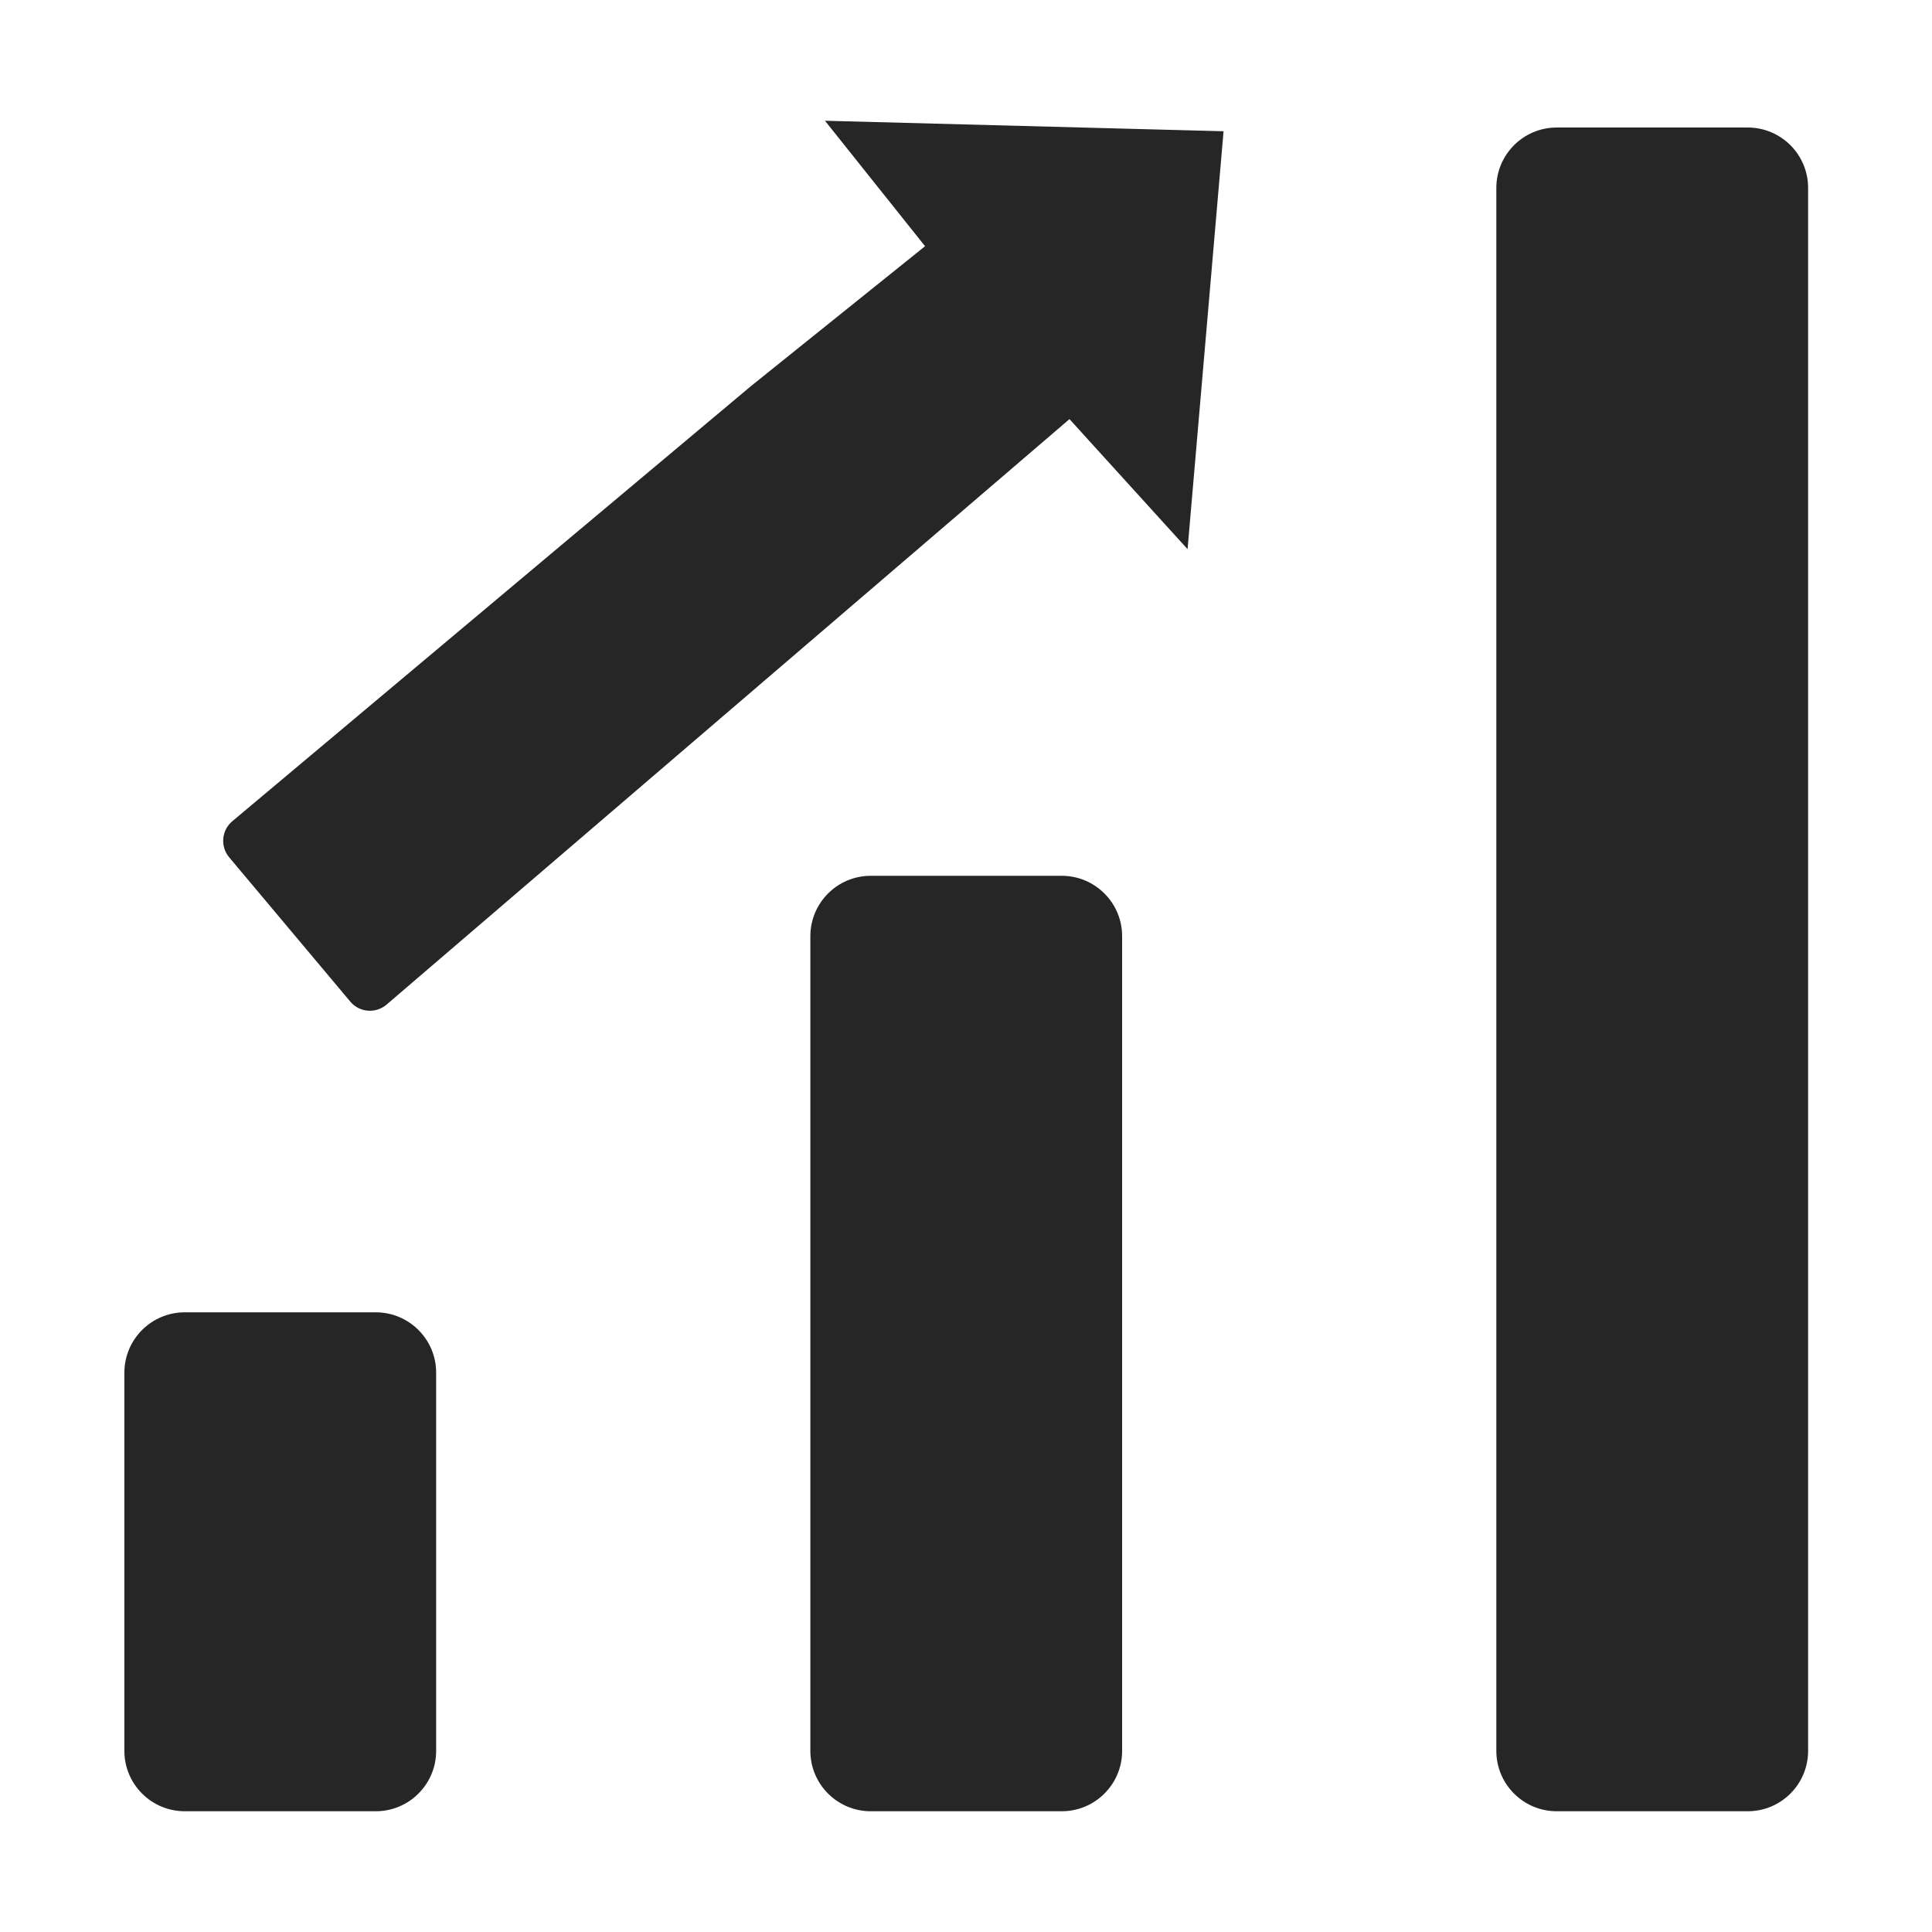 <?xml version="1.0" encoding="UTF-8"?>
<svg width="16px" height="16px" viewBox="0 0 16 16" version="1.1" xmlns="http://www.w3.org/2000/svg" xmlns:xlink="http://www.w3.org/1999/xlink">
    <title>cmdb-data-operations-third-menu</title>
    <g id="cmdb-data-operations-third-menu" stroke="none" stroke-width="1" fill="none" fill-rule="evenodd">
        <path d="M3.112,10.868 C3.388,10.868 3.612,11.092 3.612,11.368 L3.612,14.5 C3.612,14.776 3.388,15 3.112,15 L1.53,15 C1.254,15 1.03,14.776 1.03,14.5 L1.03,11.368 C1.03,11.092 1.254,10.868 1.53,10.868 L3.112,10.868 Z M8.793,7.253 C9.069,7.253 9.293,7.477 9.293,7.753 L9.293,14.5 C9.293,14.776 9.069,15 8.793,15 L7.211,15 C6.935,15 6.711,14.776 6.711,14.5 L6.711,7.753 C6.711,7.477 6.935,7.253 7.211,7.253 L8.793,7.253 Z M6.832,1 L10.133,1.087 L9.835,4.548 L8.857,3.471 L3.2,8.321 C3.11,8.396 2.976,8.385 2.901,8.295 L1.898,7.1 C1.823,7.011 1.834,6.876 1.924,6.801 L4.561,4.588 L6.221,3.196 L7.661,2.039 L6.832,1 Z M12.892,1.056 L14.474,1.056 C14.75,1.056 14.974,1.28 14.974,1.556 L14.974,14.5 C14.974,14.776 14.75,15 14.474,15 L12.892,15 C12.616,15 12.392,14.776 12.392,14.5 L12.392,1.556 C12.392,1.28 12.616,1.056 12.892,1.056 Z" id="形状结合" fill="#262626" fill-rule="nonzero"></path>
    </g>
</svg>